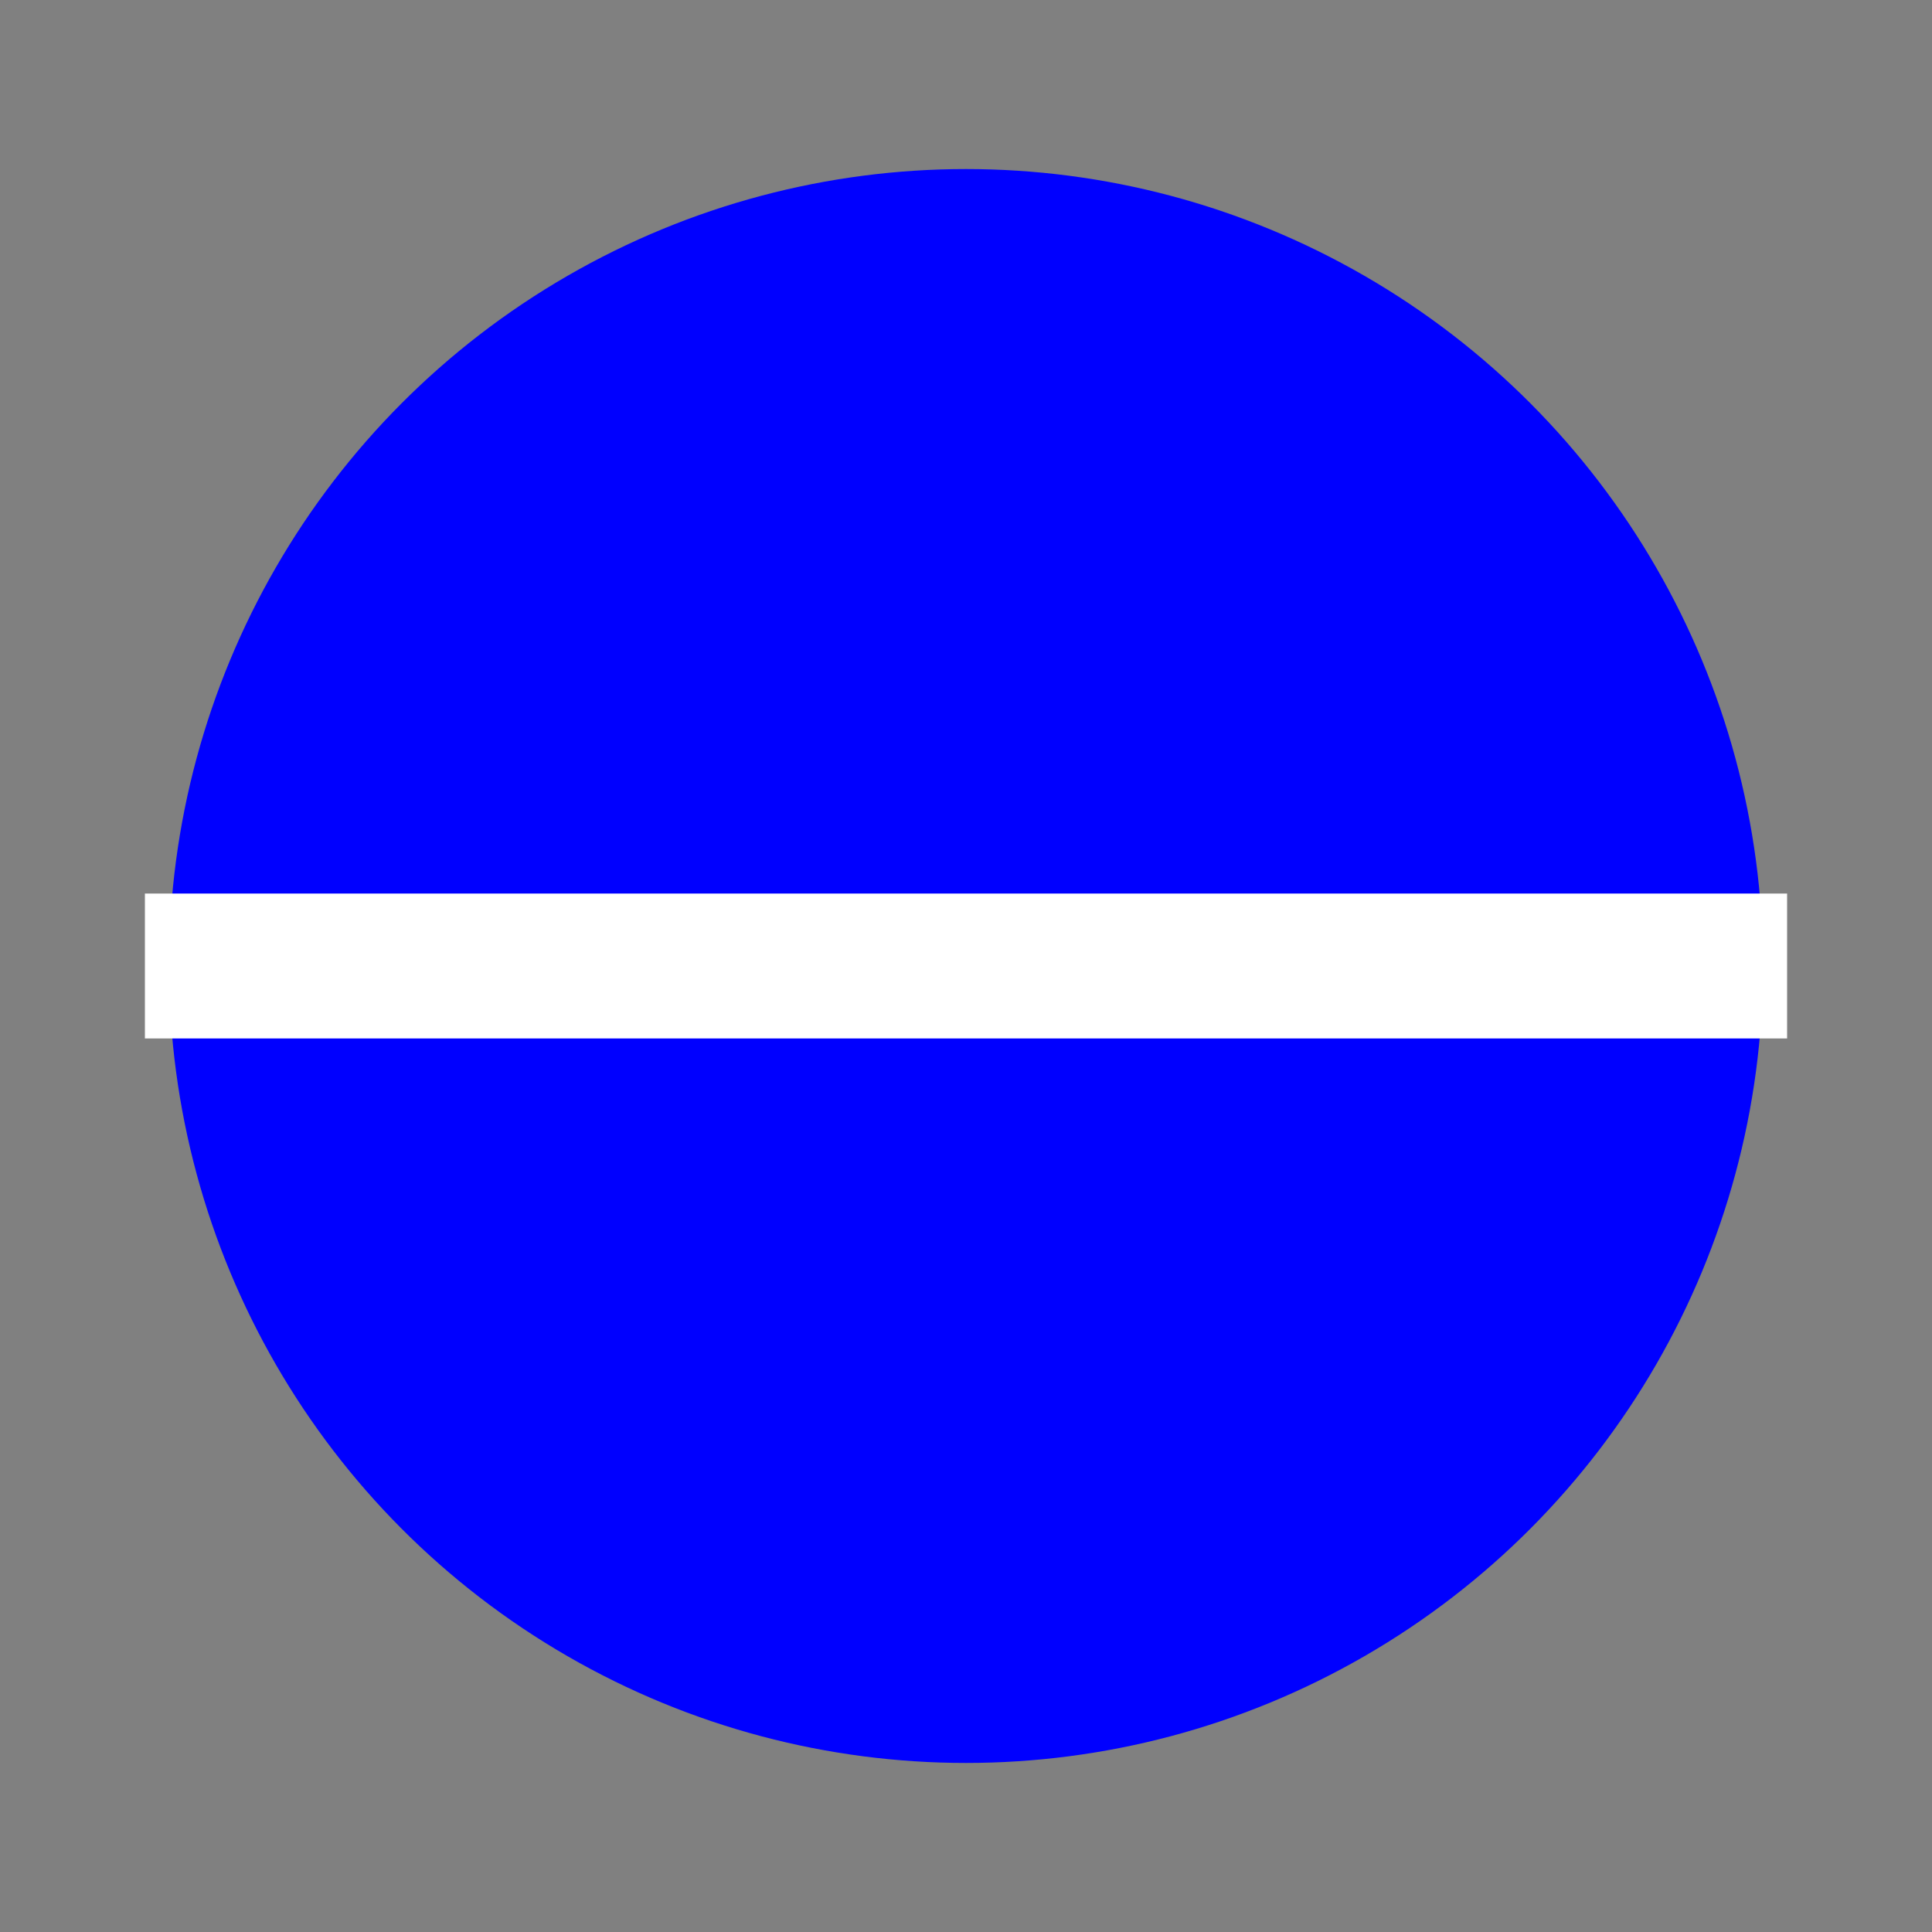 <svg width="200" height="200" version="1.1" xmlns="http://www.w3.org/2000/svg">
  <rect width="100%" height="100%" fill="#808080" stroke="none"/>
  <circle cx="100" cy="100" r="80" stroke="blue" fill="blue" stroke-width="5"/>
  <line x1="15" x2="185" y1="100" y2="100" stroke="white" fill="white" stroke-width="15"/>
</svg>

